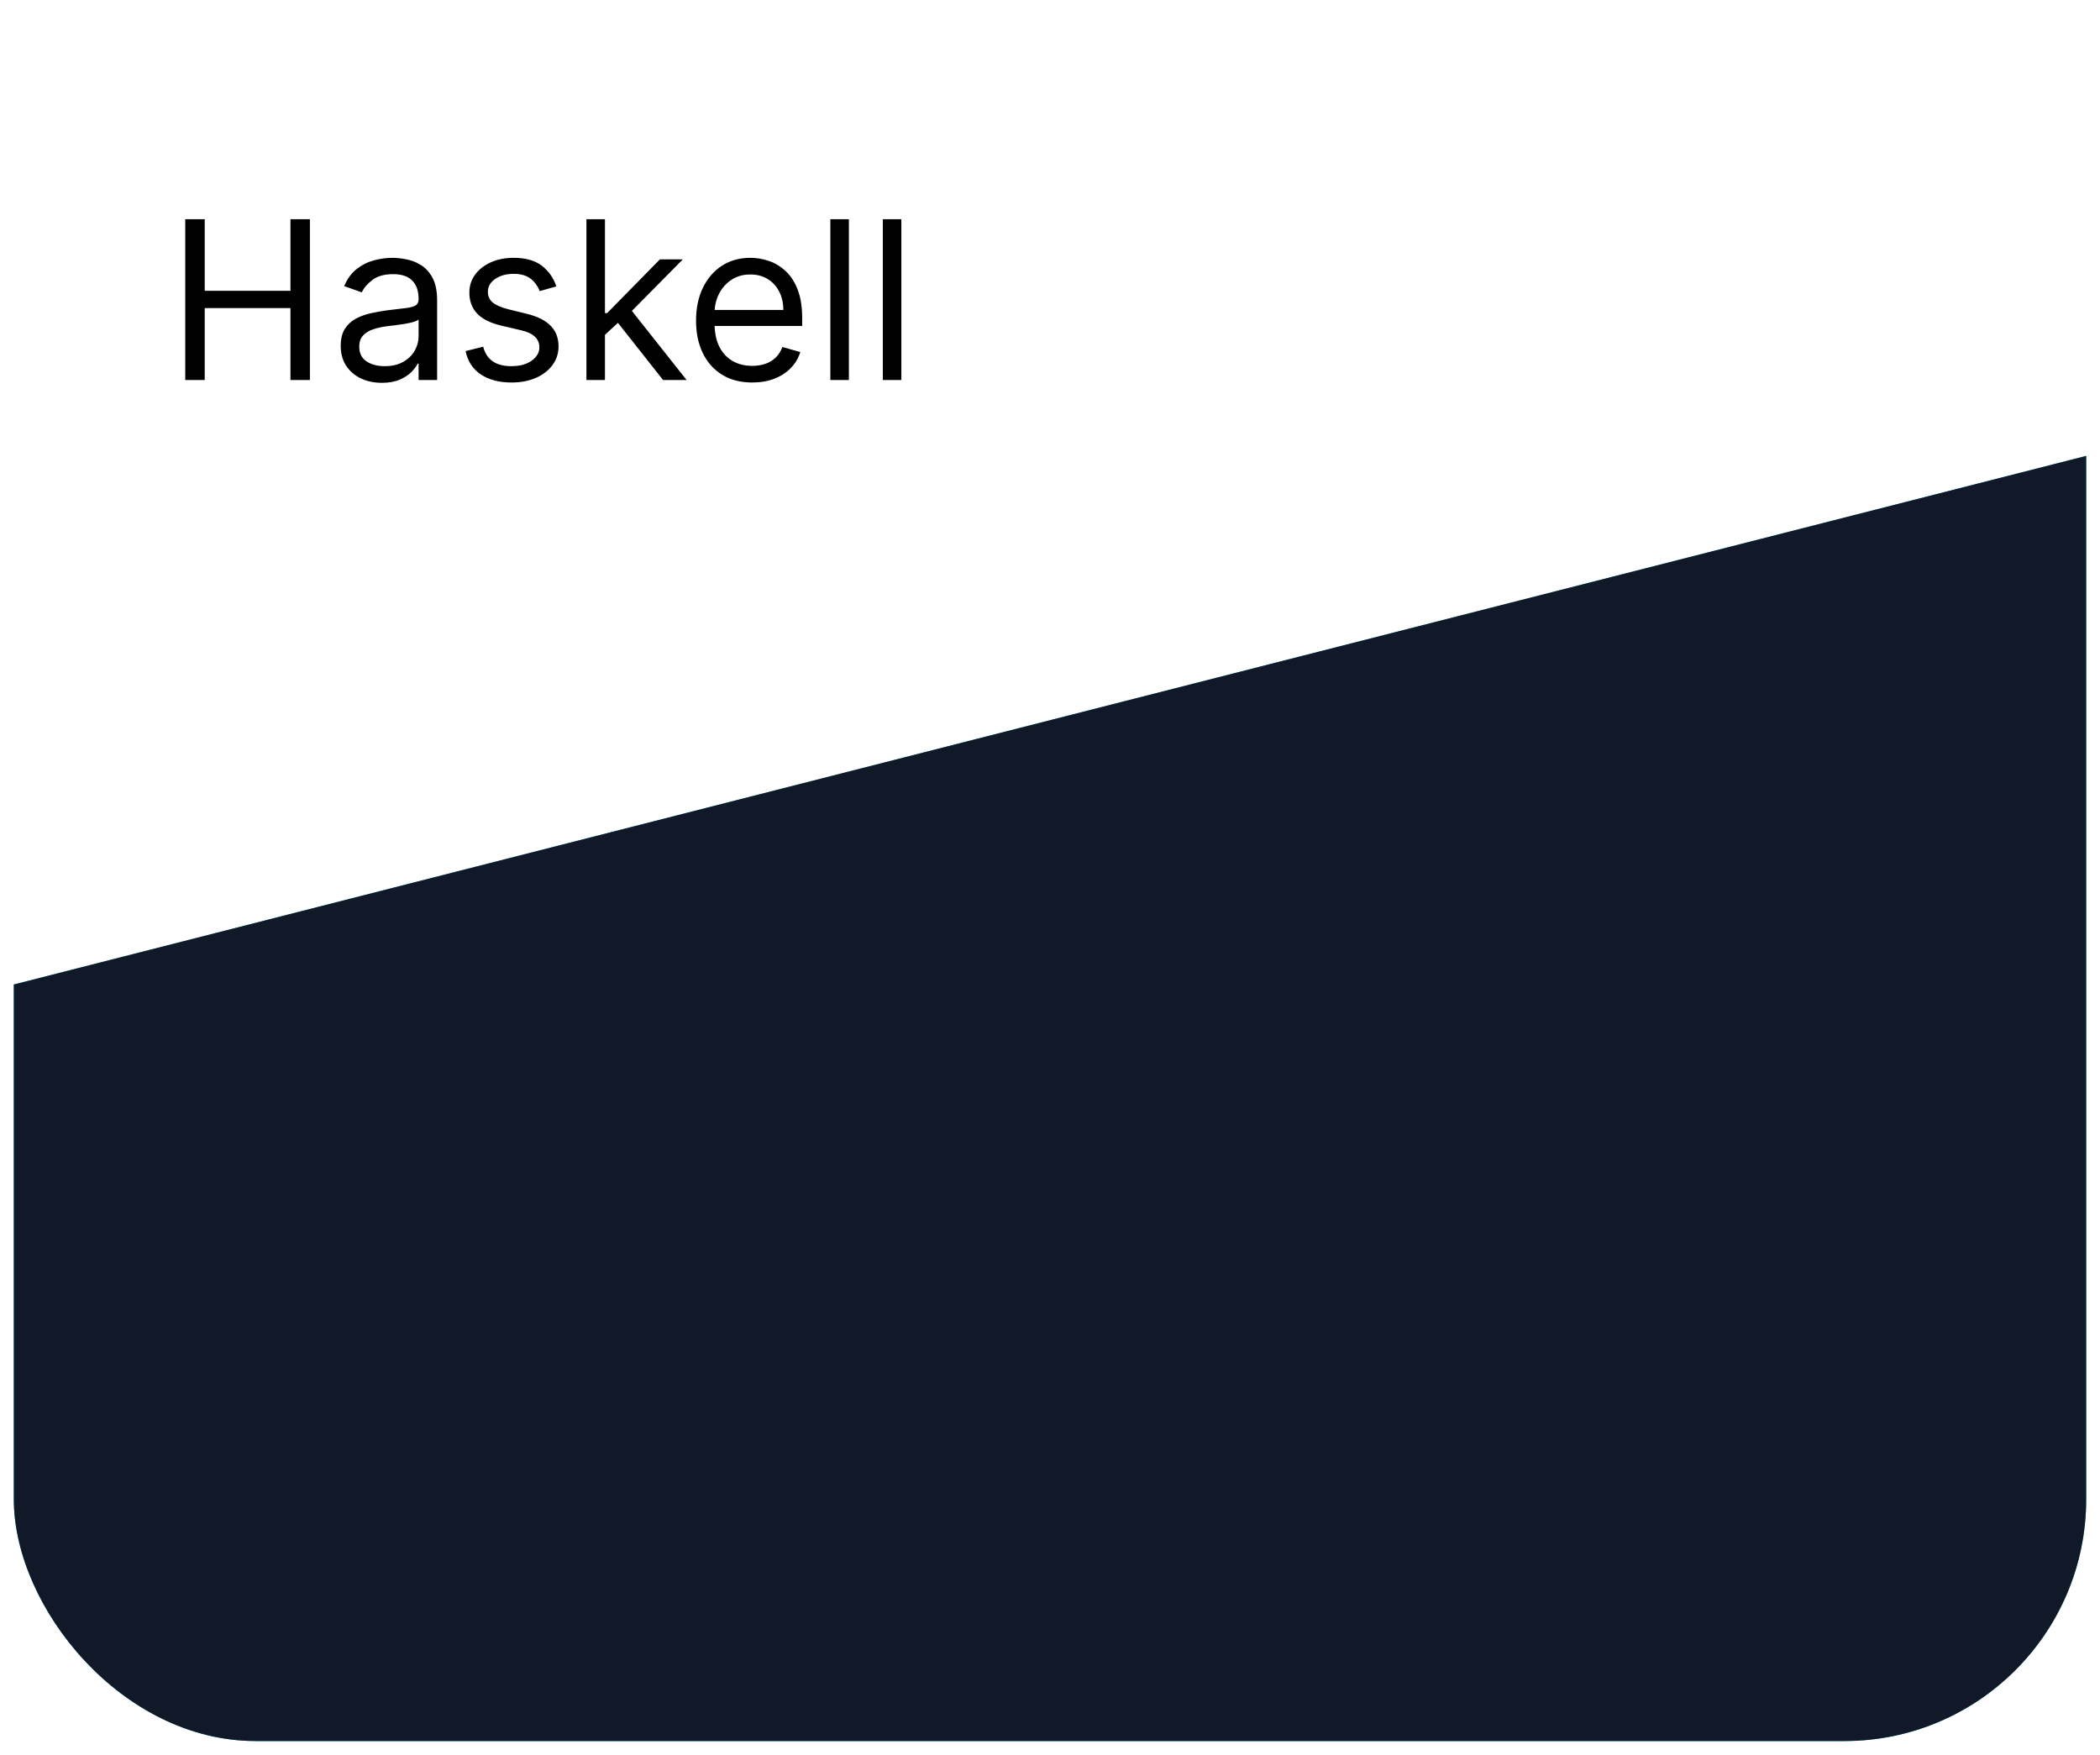 <svg width="608" height="508" viewBox="0 0 608 508" fill="none" xmlns="http://www.w3.org/2000/svg">
<g filter="url(#filter0_d_611_139)">
<g clip-path="url(#clip0_611_139)">
<rect x="4" width="600" height="500" rx="70" fill="white"/>
<path d="M4 280.997L605 127.723V490C605 495.523 600.523 500 595 500H14C8.477 500 4 495.523 4 490V280.997Z" fill="#06B6D4"/>
<path d="M4 280.998L605 127.724V490C605 495.523 600.523 500 595 500H14C8.477 500 4 495.523 4 490V280.998Z" fill="#111827"/>
<path d="M53.636 106V59.455H59.273V80.182H84.091V59.455H89.727V106H84.091V85.182H59.273V106H53.636ZM110.557 106.818C108.345 106.818 106.337 106.402 104.534 105.568C102.731 104.72 101.299 103.5 100.239 101.909C99.178 100.303 98.648 98.364 98.648 96.091C98.648 94.091 99.042 92.47 99.829 91.227C100.617 89.97 101.67 88.985 102.989 88.273C104.307 87.561 105.761 87.03 107.352 86.682C108.958 86.318 110.572 86.03 112.193 85.818C114.314 85.546 116.034 85.341 117.352 85.204C118.686 85.053 119.655 84.803 120.261 84.454C120.883 84.106 121.193 83.5 121.193 82.636V82.454C121.193 80.212 120.58 78.47 119.352 77.227C118.14 75.985 116.299 75.364 113.83 75.364C111.269 75.364 109.261 75.924 107.807 77.046C106.352 78.167 105.33 79.364 104.739 80.636L99.648 78.818C100.557 76.697 101.769 75.046 103.284 73.864C104.814 72.667 106.481 71.833 108.284 71.364C110.102 70.879 111.89 70.636 113.648 70.636C114.769 70.636 116.057 70.773 117.511 71.046C118.981 71.303 120.398 71.841 121.761 72.659C123.14 73.477 124.284 74.712 125.193 76.364C126.102 78.015 126.557 80.227 126.557 83V106H121.193V101.273H120.92C120.557 102.03 119.951 102.841 119.102 103.705C118.254 104.568 117.125 105.303 115.716 105.909C114.307 106.515 112.587 106.818 110.557 106.818ZM111.375 102C113.496 102 115.284 101.583 116.739 100.75C118.208 99.917 119.314 98.841 120.057 97.523C120.814 96.204 121.193 94.818 121.193 93.364V88.454C120.966 88.727 120.466 88.977 119.693 89.204C118.936 89.417 118.057 89.606 117.057 89.773C116.072 89.924 115.11 90.061 114.17 90.182C113.246 90.288 112.496 90.379 111.92 90.454C110.527 90.636 109.223 90.932 108.011 91.341C106.814 91.735 105.845 92.333 105.102 93.136C104.375 93.924 104.011 95 104.011 96.364C104.011 98.227 104.701 99.636 106.08 100.591C107.473 101.53 109.239 102 111.375 102ZM161.074 78.909L156.256 80.273C155.953 79.47 155.506 78.689 154.915 77.932C154.339 77.159 153.551 76.523 152.551 76.023C151.551 75.523 150.271 75.273 148.71 75.273C146.574 75.273 144.794 75.765 143.369 76.75C141.96 77.72 141.256 78.954 141.256 80.454C141.256 81.788 141.741 82.841 142.71 83.614C143.68 84.386 145.195 85.03 147.256 85.546L152.438 86.818C155.559 87.576 157.884 88.735 159.415 90.296C160.945 91.841 161.71 93.833 161.71 96.273C161.71 98.273 161.134 100.061 159.983 101.636C158.847 103.212 157.256 104.455 155.21 105.364C153.165 106.273 150.786 106.727 148.074 106.727C144.513 106.727 141.566 105.955 139.233 104.409C136.9 102.864 135.422 100.606 134.801 97.636L139.892 96.364C140.377 98.242 141.294 99.651 142.642 100.591C144.006 101.53 145.786 102 147.983 102C150.483 102 152.468 101.47 153.938 100.409C155.422 99.333 156.165 98.046 156.165 96.546C156.165 95.333 155.741 94.318 154.892 93.5C154.044 92.667 152.741 92.046 150.983 91.636L145.165 90.273C141.968 89.515 139.619 88.341 138.119 86.75C136.634 85.144 135.892 83.136 135.892 80.727C135.892 78.758 136.445 77.015 137.551 75.5C138.672 73.985 140.195 72.796 142.119 71.932C144.059 71.068 146.256 70.636 148.71 70.636C152.165 70.636 154.877 71.394 156.847 72.909C158.831 74.424 160.241 76.424 161.074 78.909ZM174.784 93.273L174.693 86.636H175.784L191.057 71.091H197.693L181.42 87.546H180.966L174.784 93.273ZM169.784 106V59.455H175.148V106H169.784ZM191.966 106L178.33 88.727L182.148 85L198.784 106H191.966ZM217.795 106.727C214.432 106.727 211.53 105.985 209.091 104.5C206.667 103 204.795 100.909 203.477 98.227C202.174 95.53 201.523 92.394 201.523 88.818C201.523 85.242 202.174 82.091 203.477 79.364C204.795 76.621 206.629 74.485 208.977 72.954C211.341 71.409 214.098 70.636 217.25 70.636C219.068 70.636 220.864 70.939 222.636 71.546C224.409 72.151 226.023 73.136 227.477 74.5C228.932 75.849 230.091 77.636 230.955 79.864C231.818 82.091 232.25 84.833 232.25 88.091V90.364H205.341V85.727H226.795C226.795 83.758 226.402 82 225.614 80.454C224.841 78.909 223.735 77.689 222.295 76.796C220.871 75.901 219.189 75.454 217.25 75.454C215.114 75.454 213.265 75.985 211.705 77.046C210.159 78.091 208.97 79.454 208.136 81.136C207.303 82.818 206.886 84.621 206.886 86.546V89.636C206.886 92.273 207.341 94.508 208.25 96.341C209.174 98.159 210.455 99.546 212.091 100.5C213.727 101.439 215.629 101.909 217.795 101.909C219.205 101.909 220.477 101.712 221.614 101.318C222.765 100.909 223.758 100.303 224.591 99.5C225.424 98.682 226.068 97.667 226.523 96.454L231.705 97.909C231.159 99.667 230.242 101.212 228.955 102.545C227.667 103.864 226.076 104.894 224.182 105.636C222.288 106.364 220.159 106.727 217.795 106.727ZM245.773 59.455V106H240.409V59.455H245.773ZM260.96 59.455V106H255.597V59.455H260.96Z" fill="black"/>
</g>
</g>
<defs>
<filter id="filter0_d_611_139" x="0" y="0" width="608" height="508" filterUnits="userSpaceOnUse" color-interpolation-filters="sRGB">
<feFlood flood-opacity="0" result="BackgroundImageFix"/>
<feColorMatrix in="SourceAlpha" type="matrix" values="0 0 0 0 0 0 0 0 0 0 0 0 0 0 0 0 0 0 127 0" result="hardAlpha"/>
<feOffset dy="4"/>
<feGaussianBlur stdDeviation="2"/>
<feColorMatrix type="matrix" values="0 0 0 0 0 0 0 0 0 0 0 0 0 0 0 0 0 0 0.25 0"/>
<feBlend mode="normal" in2="BackgroundImageFix" result="effect1_dropShadow_611_139"/>
<feBlend mode="normal" in="SourceGraphic" in2="effect1_dropShadow_611_139" result="shape"/>
</filter>
<clipPath id="clip0_611_139">
<rect x="4" width="600" height="500" rx="70" fill="white"/>
</clipPath>
</defs>
</svg>
